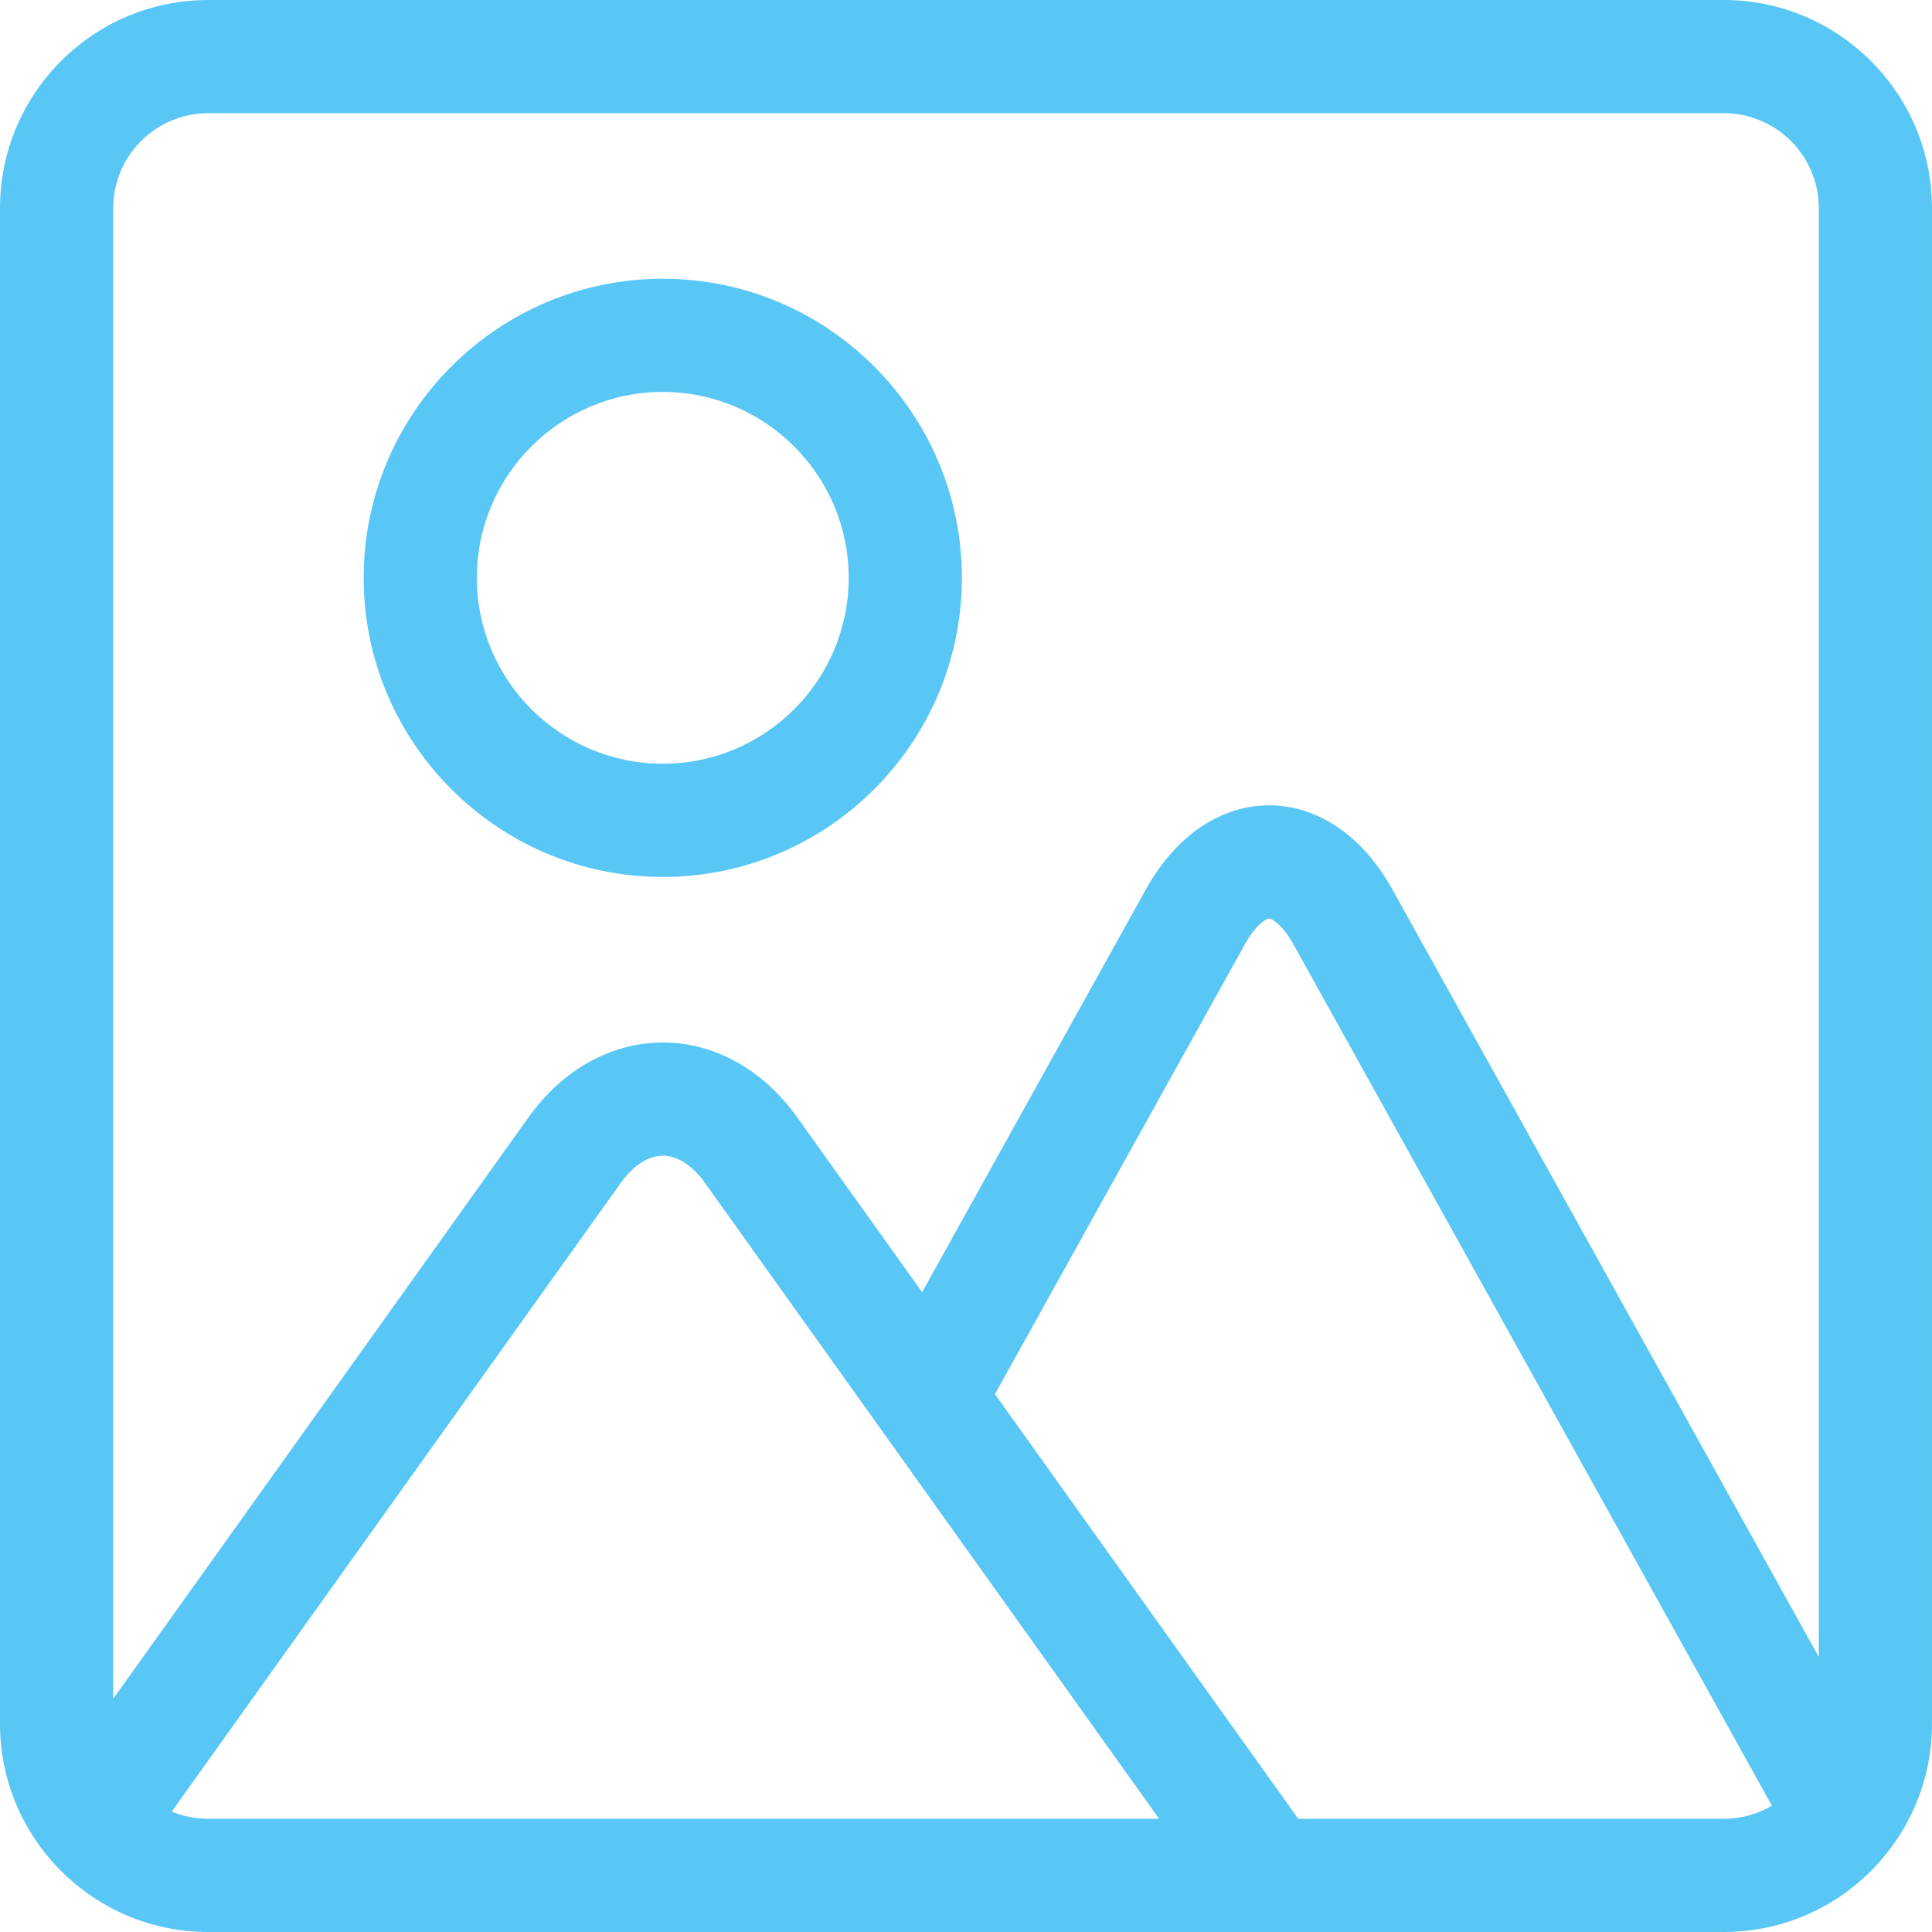 <svg height="512pt" viewBox="0 0 512 512" width="512pt" xmlns="http://www.w3.org/2000/svg"><path fill="#59c7f6" d="m175.645 232.398c43.707 0 79.266-35.559 79.266-79.266 0-43.707-35.562-79.266-79.266-79.266-43.711 0-79.27 35.559-79.27 79.266 0 43.707 35.562 79.266 79.27 79.266zm0-128.531c27.164 0 49.266 22.102 49.266 49.266 0 27.168-22.102 49.266-49.266 49.266-27.168 0-49.27-22.102-49.27-49.266 0-27.168 22.102-49.266 49.27-49.266zm0 0"/><path fill="#59c7f6" d="m456.832 0h-401.664c-30.422 0-55.168 24.746-55.168 55.164v401.668c0 30.418 24.746 55.168 55.168 55.168h281.16.016.027 120.461c30.418 0 55.164-24.75 55.164-55.168v-401.668c0-30.418-24.746-55.164-55.164-55.164zm-401.664 30h401.664c13.879 0 25.168 11.289 25.168 25.164v383.945l-113.047-203.484c-7.84-14.105-19.727-22.199-32.621-22.199s-24.781 8.094-32.621 22.199l-59.34 106.82-33.156-46.414c-8.969-12.559-21.93-19.766-35.551-19.766-13.621 0-26.578 7.207-35.551 19.766l-110.113 154.16v-395.027c0-13.875 11.289-25.164 25.168-25.164zm-9.645 450.074 119.004-166.605c3.316-4.641 7.273-7.199 11.137-7.199 3.867 0 7.824 2.559 11.141 7.199l120.379 168.531h-252.016c-3.418 0-6.676-.688-9.645-1.926zm298.527 1.926-80.375-112.527 66.262-119.277c2.812-5.062 5.57-6.77 6.395-6.77.828 0 3.582 1.707 6.398 6.77l126.844 228.328c-3.738 2.203-8.094 3.477-12.738 3.477zm0 0"/></svg>